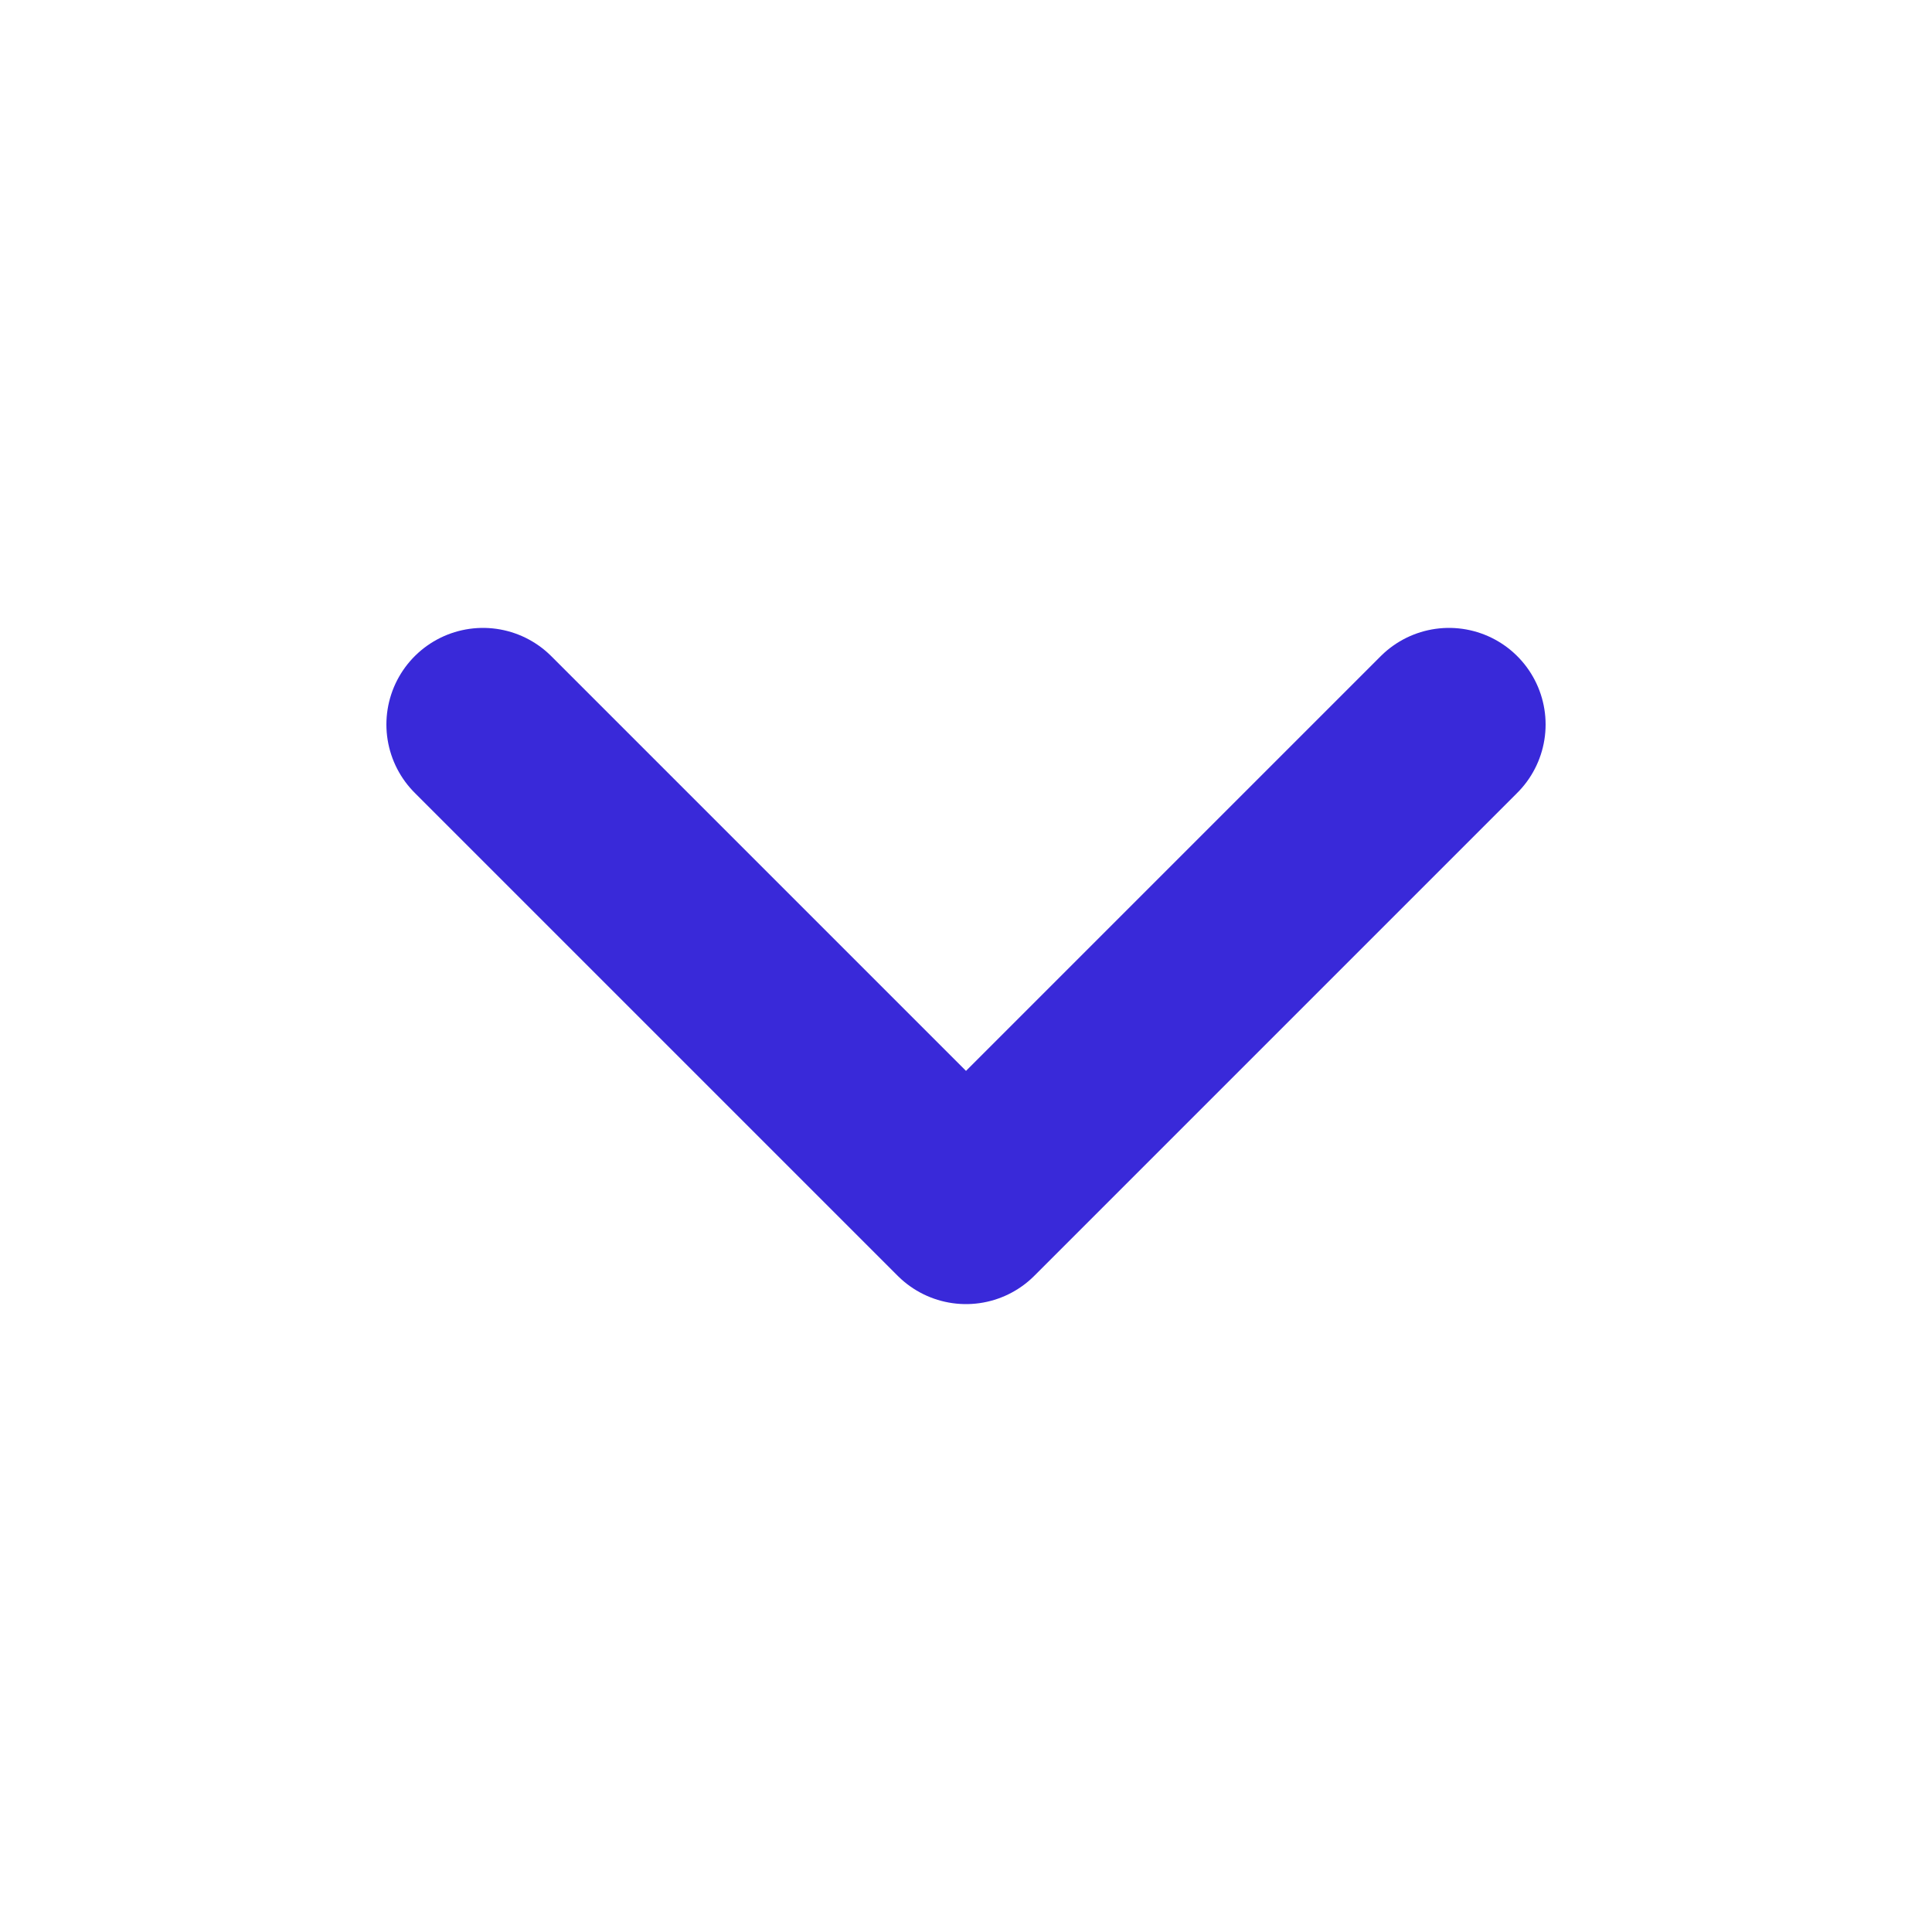<svg width="20" height="20" viewBox="0 0 20 20" fill="none" xmlns="http://www.w3.org/2000/svg">
<path d="M5 7.5L10 12.5L15 7.5" stroke="#3929D9" stroke-width="2" stroke-linecap="round" stroke-linejoin="round"/>
</svg>
